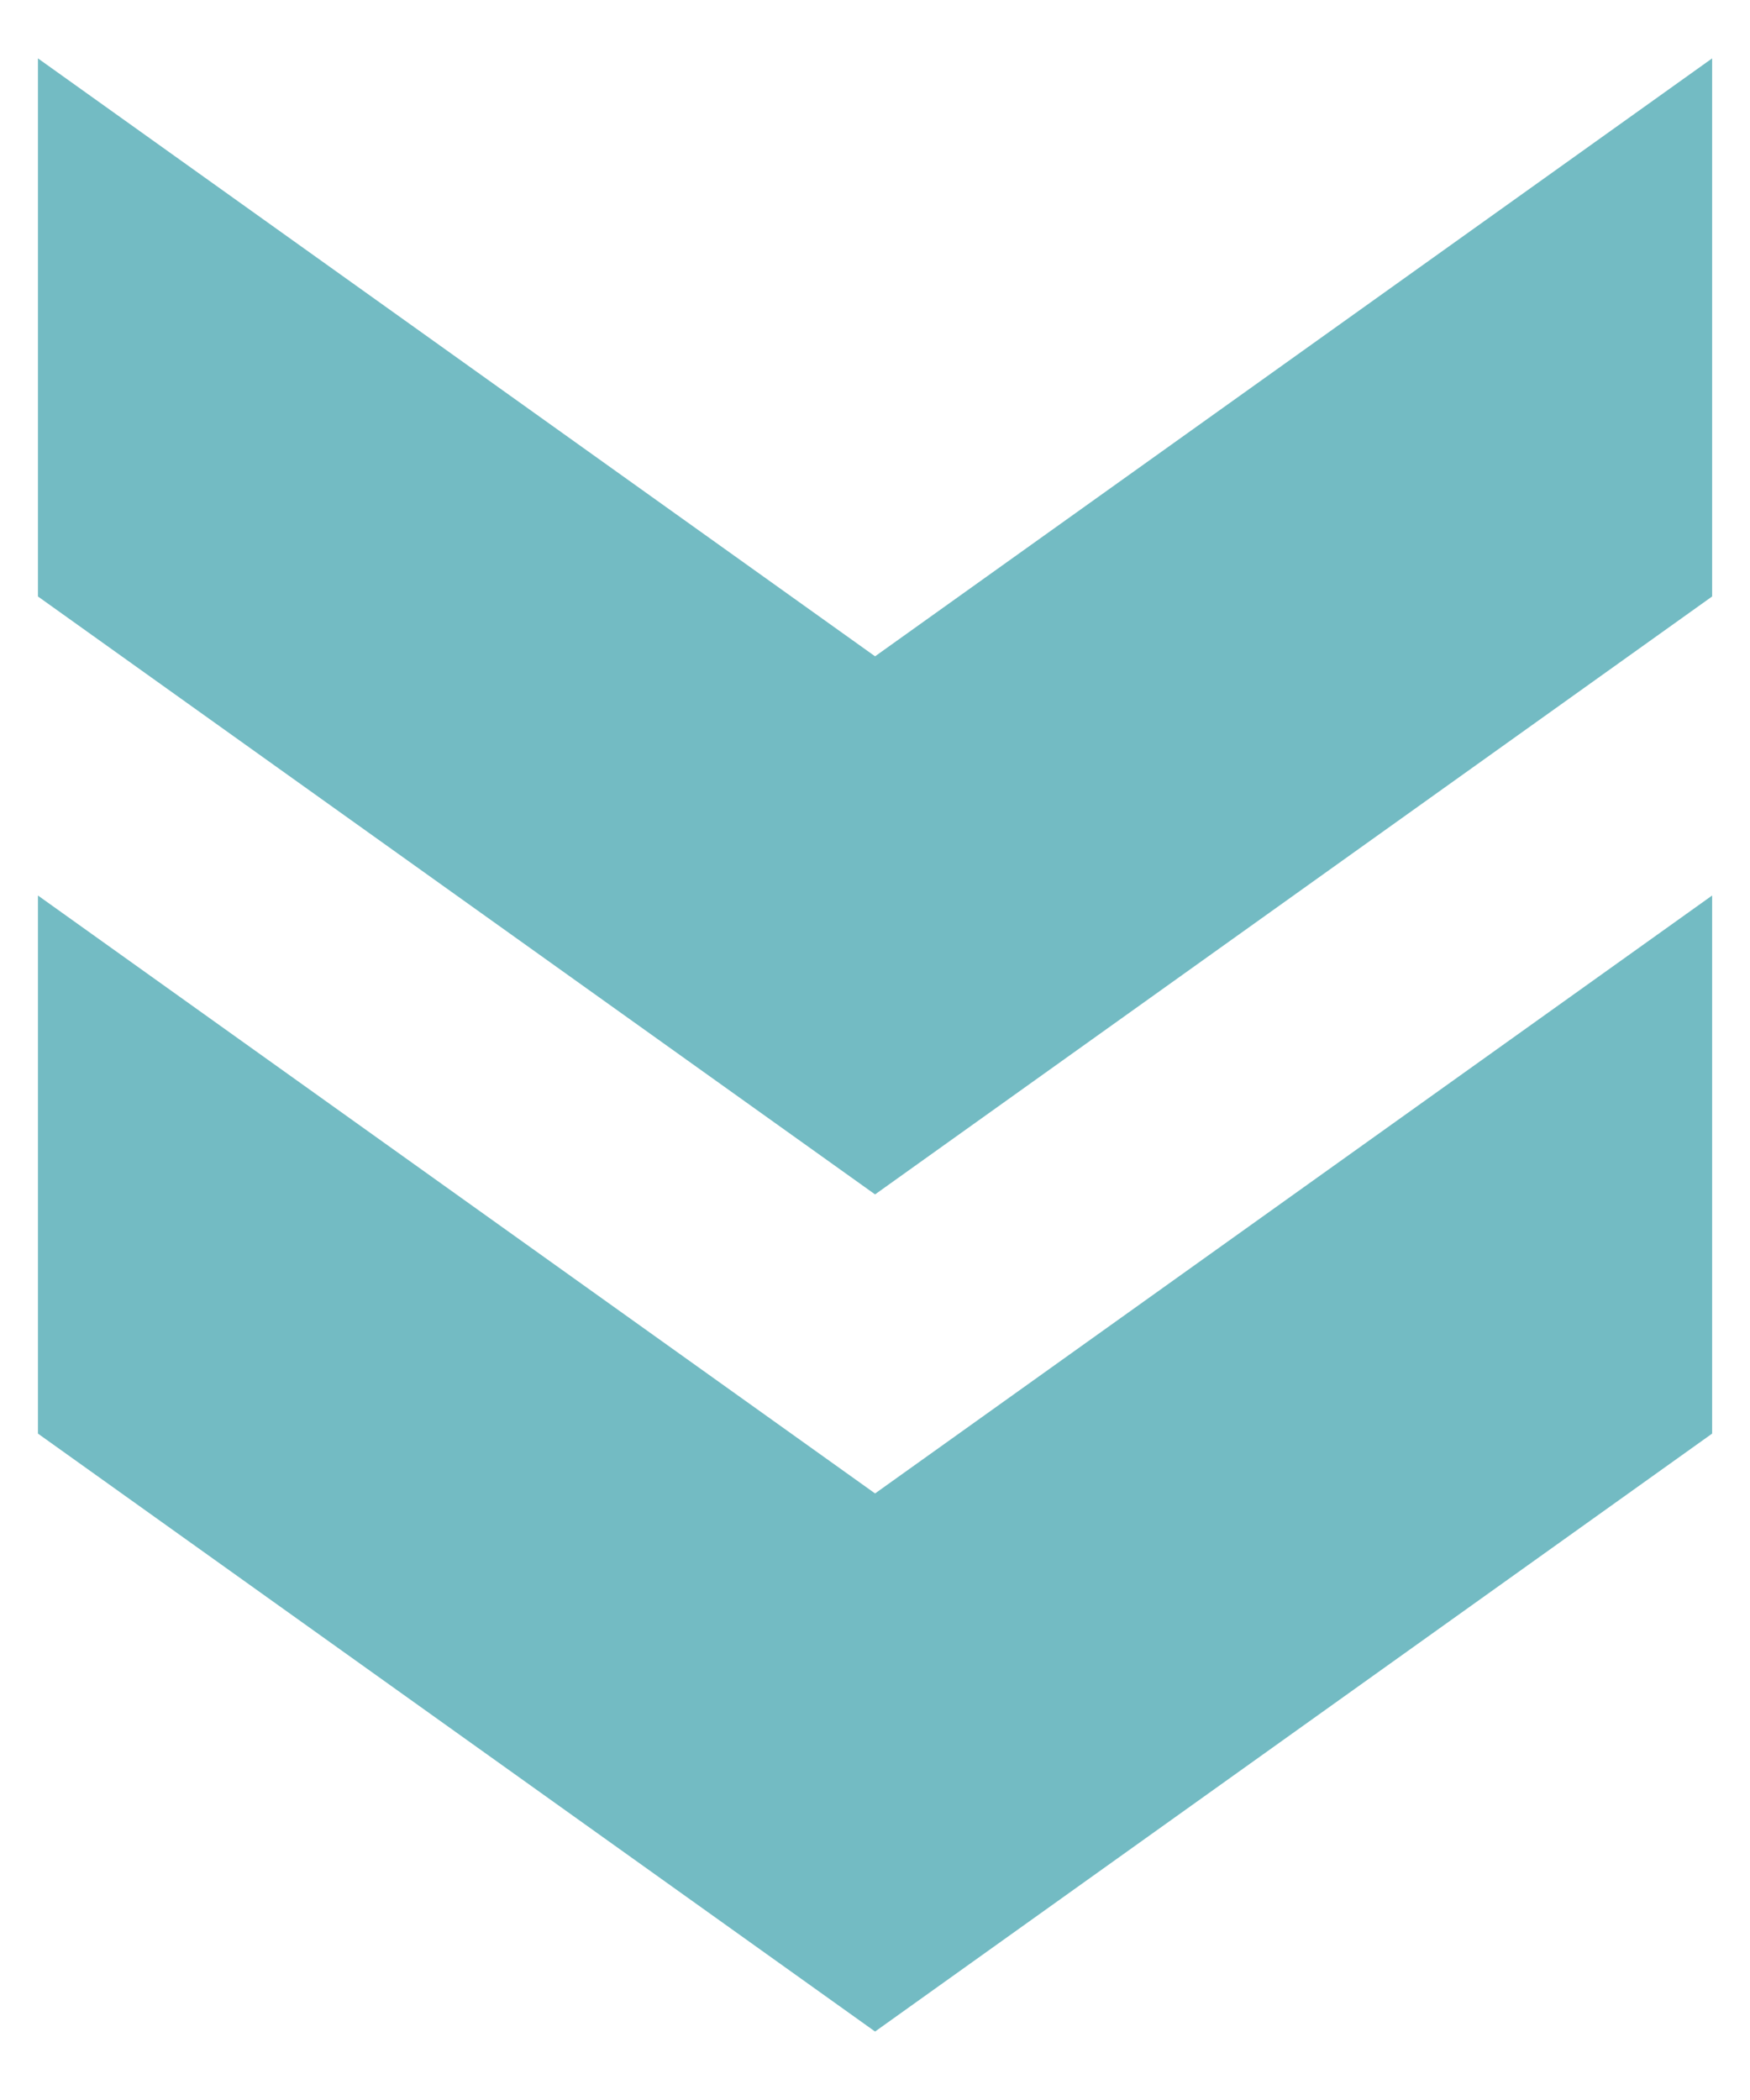 <svg width="25" height="30" viewBox="0 0 25 30" fill="none" xmlns="http://www.w3.org/2000/svg">
<path d="M24.459 20.48L24.459 12.793L12.501 21.335L0.542 12.793L0.542 20.48L12.501 29.022L24.459 20.48Z" fill="#73BBC3"/>
<path d="M24.459 8.521L24.459 0.834L12.501 9.376L0.542 0.834L0.542 8.521L12.501 17.063L24.459 8.521Z" fill="#73BBC3"/>
</svg>
